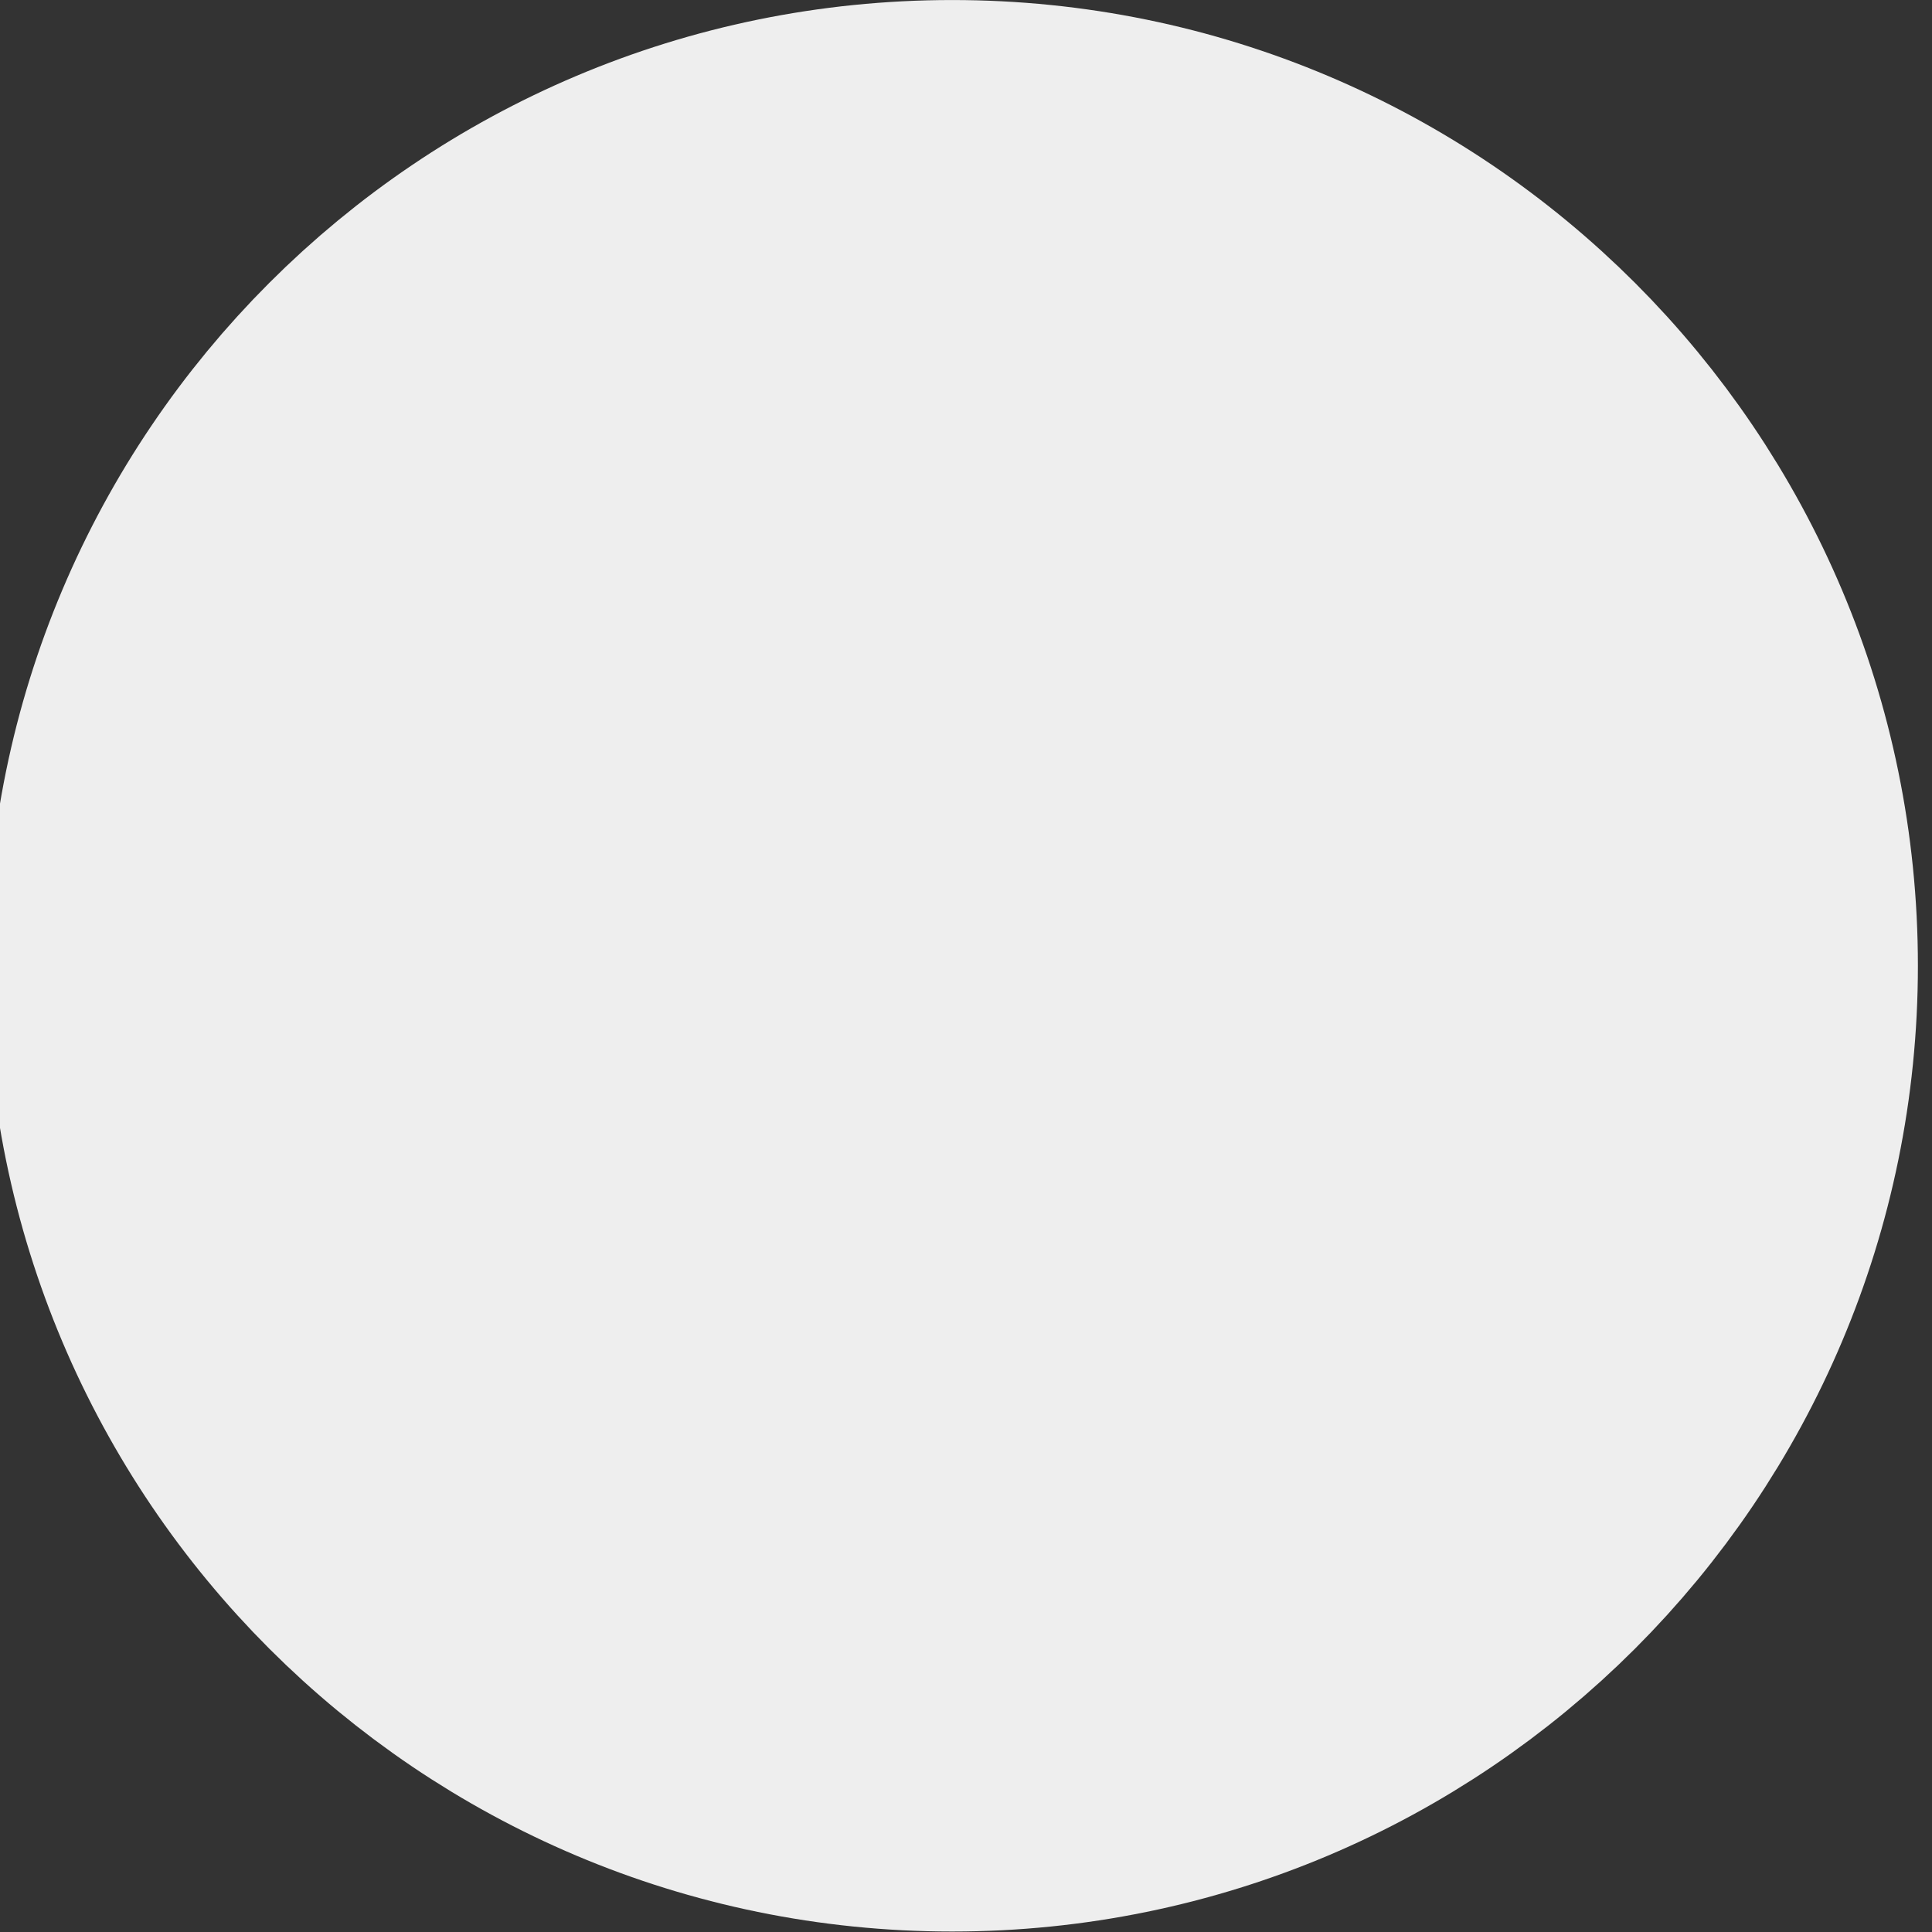 <?xml version="1.0" encoding="UTF-8" standalone="no"?>
<!-- Created with Inkscape (http://www.inkscape.org/) -->

<svg
   xmlns:dc="http://purl.org/dc/elements/1.1/"
   xmlns:cc="http://creativecommons.org/ns#"
   xmlns:rdf="http://www.w3.org/1999/02/22-rdf-syntax-ns#"
   xmlns:svg="http://www.w3.org/2000/svg"
   xmlns="http://www.w3.org/2000/svg"
   xmlns:sodipodi="http://sodipodi.sourceforge.net/DTD/sodipodi-0.dtd"
   xmlns:inkscape="http://www.inkscape.org/namespaces/inkscape"
   width="12"
   height="12"
   id="svg18521"
   version="1.1"
   inkscape:version="0.47 r22583"
   sodipodi:docname="New document 39">
  <rect width="100%" height="100%" fill="#333333" stroke="none"/>
  <defs
     id="defs18523">
    <inkscape:perspective
       sodipodi:type="inkscape:persp3d"
       inkscape:vp_x="0 : 526.18109 : 1"
       inkscape:vp_y="0 : 1000 : 0"
       inkscape:vp_z="744.09448 : 526.18109 : 1"
       inkscape:persp3d-origin="372.04724 : 350.78739 : 1"
       id="perspective18529" />
    <inkscape:perspective
       id="perspective18516"
       inkscape:persp3d-origin="0.5 : 0.33333333 : 1"
       inkscape:vp_z="1 : 0.5 : 1"
       inkscape:vp_y="0 : 1000 : 0"
       inkscape:vp_x="0 : 0.5 : 1"
       sodipodi:type="inkscape:persp3d" />
  </defs>
  <sodipodi:namedview
     id="base"
     pagecolor="#ffffff"
     bordercolor="#666666"
     borderopacity="1.0"
     inkscape:pageopacity="0.0"
     inkscape:pageshadow="2"
     inkscape:zoom="22.4"
     inkscape:cx="-0.28874485"
     inkscape:cy="10.049594"
     inkscape:document-units="px"
     inkscape:current-layer="layer1"
     showgrid="false"
     inkscape:window-width="1646"
     inkscape:window-height="1023"
     inkscape:window-x="34"
     inkscape:window-y="0"
     inkscape:window-maximized="1" />
  <g
     inkscape:label="Layer 1"
     inkscape:groupmode="layer"
     id="layer1"
     transform="translate(-523.661,-468.115)">
    <path
       sodipodi:type="arc"
       style="color:#000000;fill:#eeeeee;fill-opacity:1;fill-rule:nonzero;stroke:#eeeeee;stroke-width:3.199;stroke-linecap:square;stroke-linejoin:miter;stroke-miterlimit:4;stroke-opacity:1;stroke-dasharray:none;stroke-dashoffset:0;marker:none;visibility:visible;display:inline;overflow:visible;enable-background:accumulate"
       id="path8144"
       sodipodi:cx="672.88763"
       sodipodi:cy="10.377358"
       sodipodi:rx="7.9983592"
       sodipodi:ry="7.9983592"
       d="m 680.886,10.377 c 0,4.417 -3.581,7.998 -7.998,7.998 -4.417,0 -7.998,-3.581 -7.998,-7.998 0,-4.417 3.581,-7.998 7.998,-7.998 4.417,0 7.998,3.581 7.998,7.998 z"
       transform="matrix(0.625,0,0,0.625,109.02,467.628)"
       inkscape:export-filename="/mnt/data1/www/ccloud/www/img/bulb-enabled.png"
       inkscape:export-xdpi="110.29352"
       inkscape:export-ydpi="110.29352" />
  </g>
</svg>
